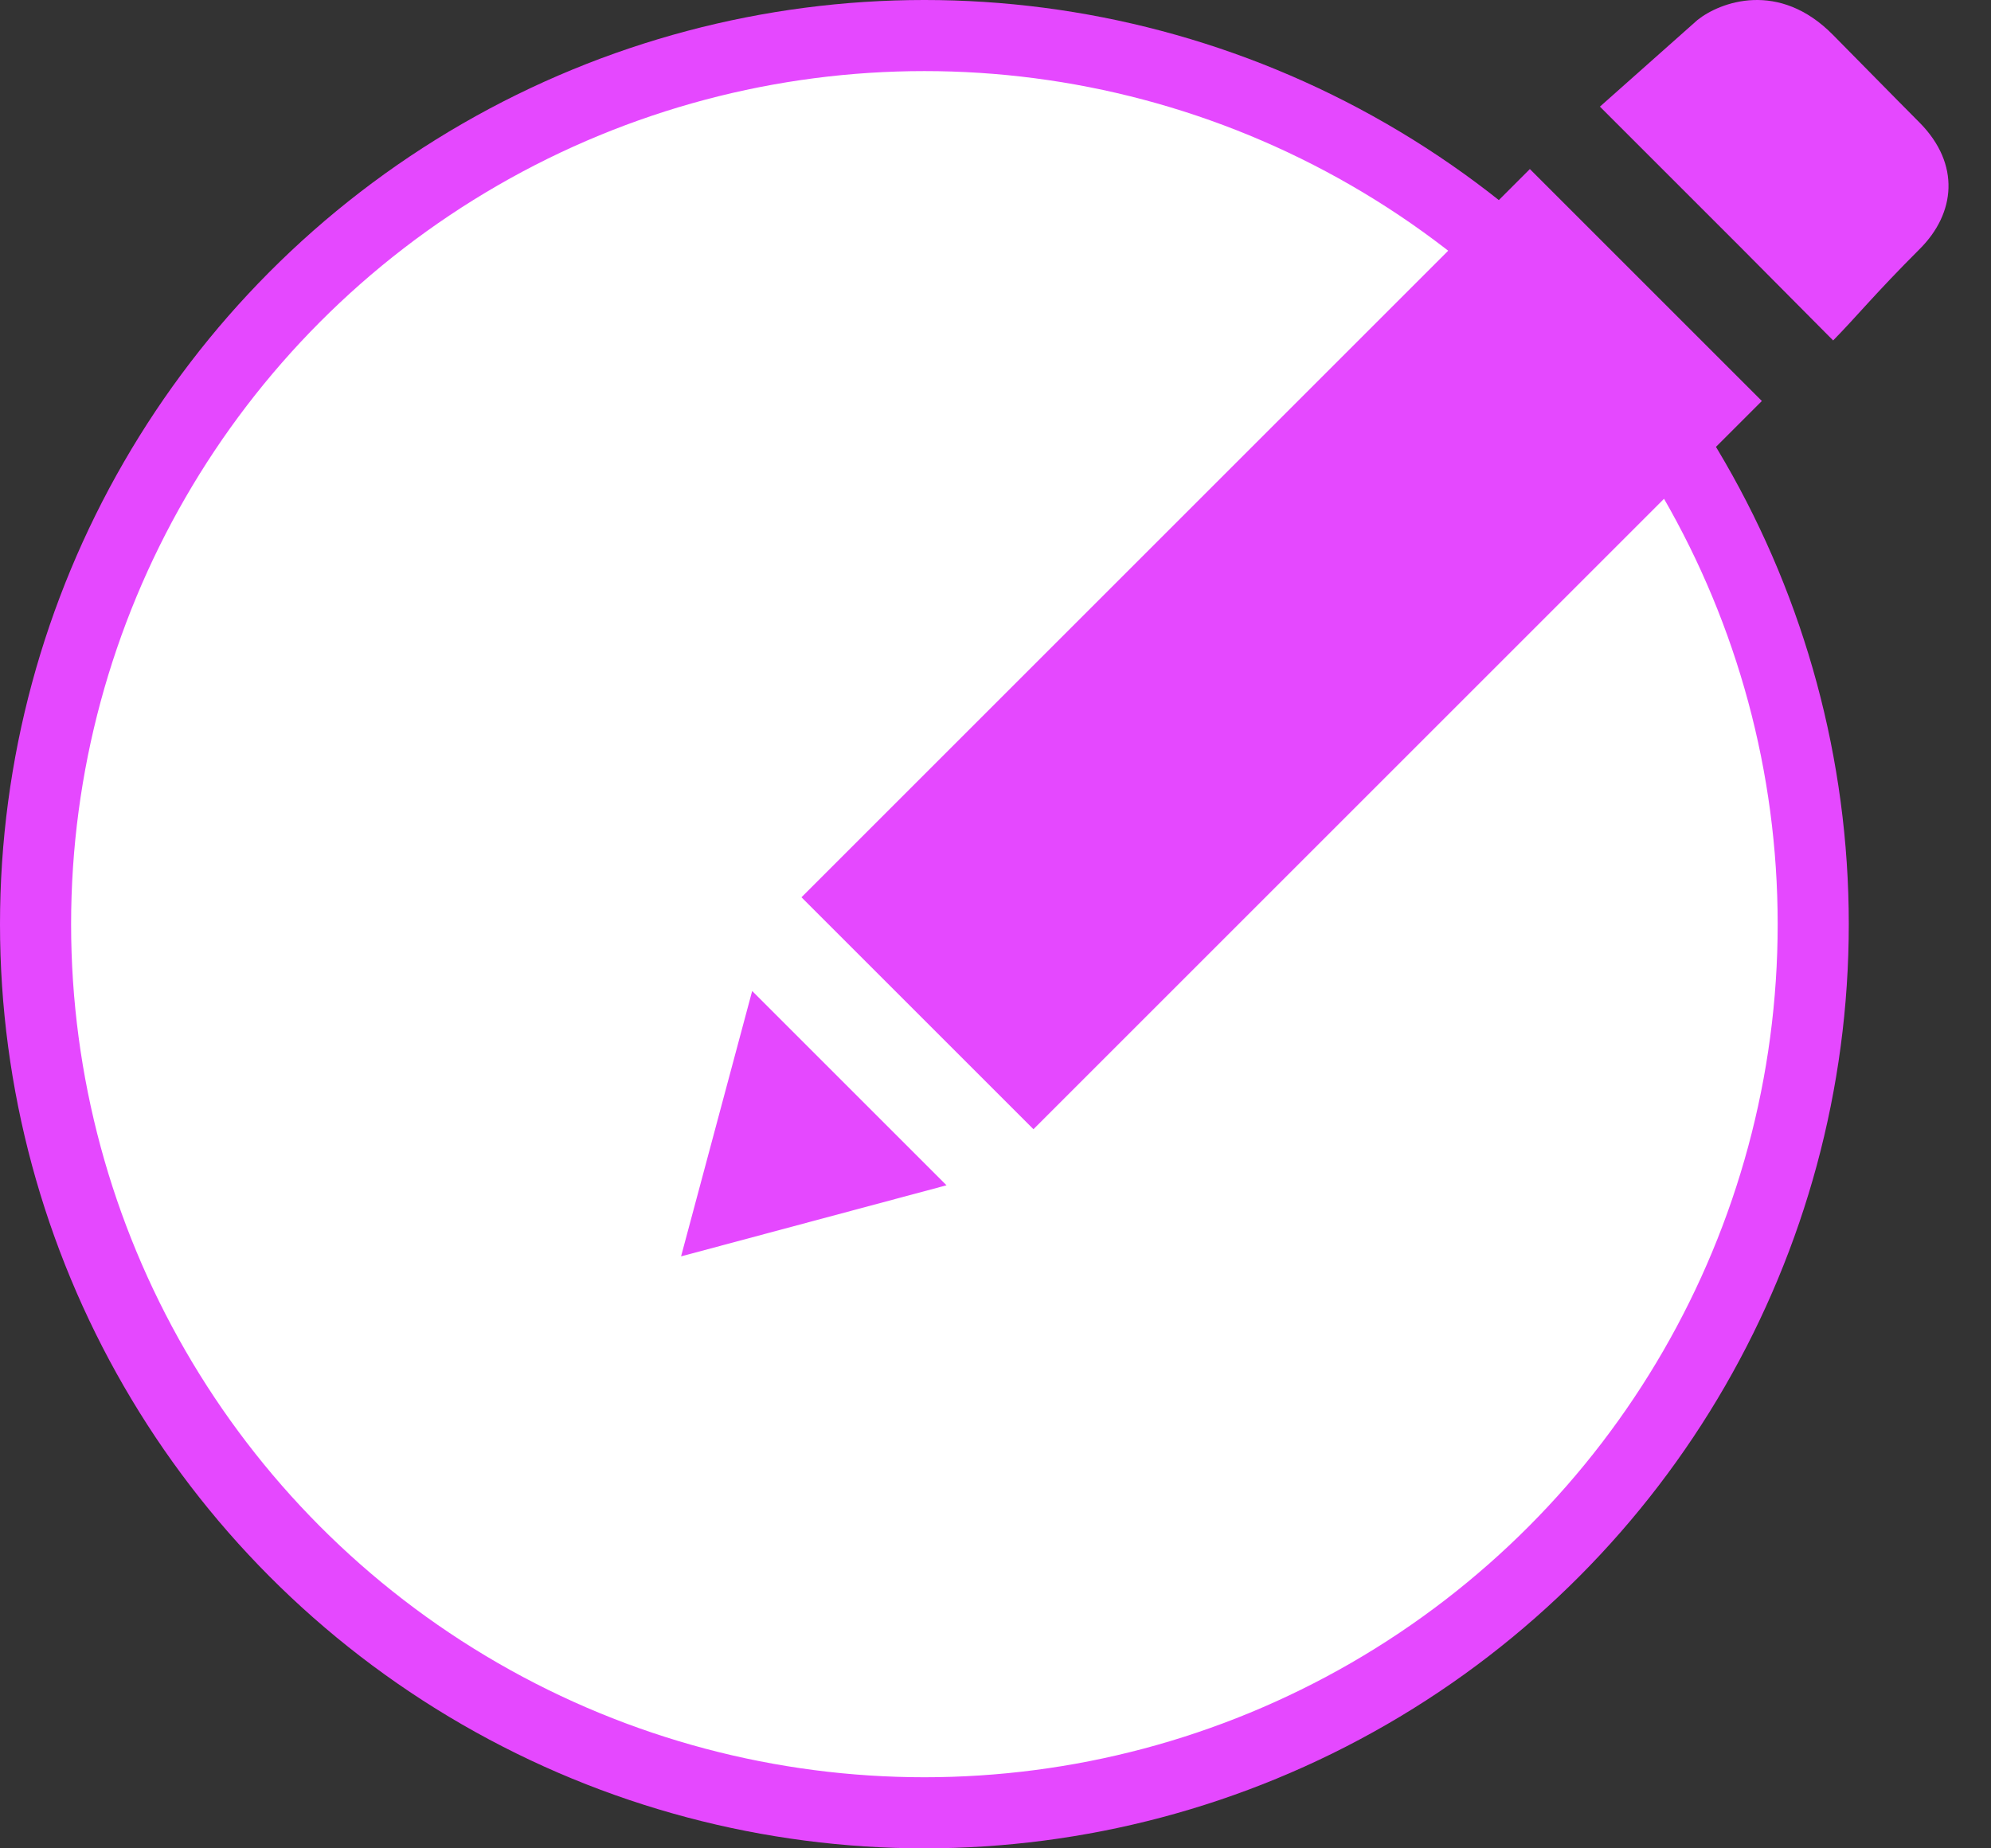 <svg width="28" height="26" viewBox="0 0 28 26" fill="none" xmlns="http://www.w3.org/2000/svg">
<rect x="0" y="0" width="28" height="26" fill="#333333" stroke="none"/>
<circle cx="13" cy="13" r="12.5" fill="white" stroke="#E548FF"/>
<path d="M23.871 0.282L22.5 1.5L24.5 3.5L25.78 4.789C26.112 4.451 26.363 4.137 27 3.5C27.5 3 27.572 2.311 27 1.729C27.028 1.757 26.544 1.271 25.78 0.493C25.017 -0.284 24.189 0.028 23.871 0.282Z" fill="#E548FF"/>
<path d="M9.578 17.673L10.578 13.94L13.311 16.673L9.578 17.673Z" fill="#E548FF"/>
<rect x="21.515" y="2.378" width="4.614" height="14.487" transform="rotate(45 21.515 2.378)" fill="#E548FF"/>
</svg>
